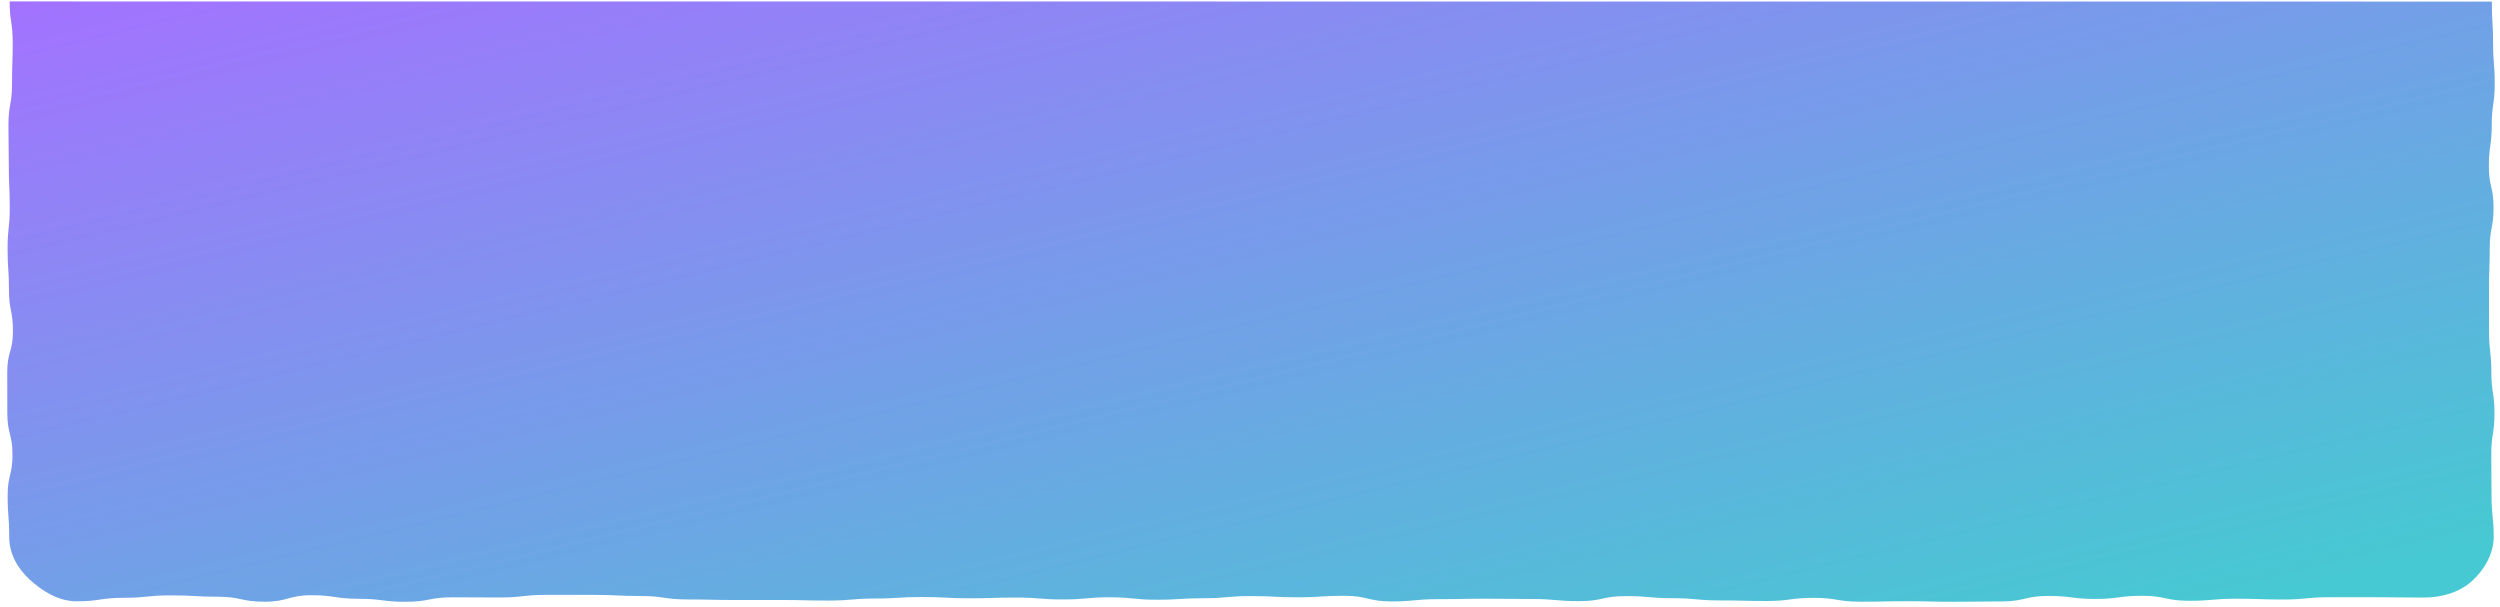 <svg width="173" height="42" viewBox="0 0 173 42" fill="none" xmlns="http://www.w3.org/2000/svg">
<path d="M172.435 0.109C172.435 1.536 172.521 1.536 172.521 2.958C172.521 4.379 172.635 4.384 172.635 5.806C172.635 7.228 172.429 7.233 172.429 8.655C172.429 10.077 172.229 10.077 172.229 11.504C172.229 12.93 172.554 12.93 172.554 14.352C172.554 15.774 172.289 15.779 172.289 17.201C172.289 18.623 172.24 18.628 172.24 20.049C172.24 21.471 172.24 21.476 172.24 22.898C172.24 24.32 172.402 24.325 172.402 25.752C172.402 27.178 172.618 27.178 172.618 28.6C172.618 30.022 172.397 30.027 172.397 31.454C172.397 32.881 172.413 32.881 172.413 34.307C172.413 35.734 172.564 35.734 172.564 37.161C172.564 38.336 171.9 39.447 171.057 40.212C170.214 40.977 168.999 41.352 167.718 41.352C166.092 41.352 166.092 41.328 164.471 41.328C162.851 41.328 162.845 41.328 161.224 41.328C159.604 41.328 159.598 41.486 157.977 41.486C156.357 41.486 156.351 41.431 154.73 41.431C153.11 41.431 153.104 41.575 151.483 41.575C149.863 41.575 149.857 41.229 148.236 41.229C146.616 41.229 146.61 41.446 144.99 41.446C143.369 41.446 143.363 41.239 141.743 41.239C140.122 41.239 140.116 41.619 138.496 41.619C136.875 41.619 136.869 41.644 135.249 41.644C133.628 41.644 133.622 41.604 132.002 41.604C130.381 41.604 130.375 41.639 128.755 41.639C127.134 41.639 127.128 41.372 125.508 41.372C123.887 41.372 123.881 41.589 122.261 41.589C120.64 41.589 120.635 41.55 119.014 41.55C117.393 41.55 117.388 41.397 115.767 41.397C114.146 41.397 114.141 41.249 112.52 41.249C110.899 41.249 110.899 41.599 109.273 41.599C107.647 41.599 107.652 41.451 106.026 41.451C104.4 41.451 104.405 41.431 102.779 41.431C101.153 41.431 101.153 41.461 99.532 41.461C97.911 41.461 97.911 41.619 96.285 41.619C94.659 41.619 94.664 41.229 93.038 41.229C91.412 41.229 91.412 41.333 89.791 41.333C88.17 41.333 88.165 41.249 86.544 41.249C84.923 41.249 84.918 41.397 83.297 41.397C81.676 41.397 81.671 41.501 80.05 41.501C78.429 41.501 78.424 41.333 76.803 41.333C75.182 41.333 75.177 41.481 73.556 41.481C71.935 41.481 71.93 41.352 70.309 41.352C68.688 41.352 68.683 41.402 67.062 41.402C65.441 41.402 65.436 41.313 63.815 41.313C62.194 41.313 62.189 41.417 60.568 41.417C58.947 41.417 58.942 41.56 57.321 41.56C55.7 41.56 55.695 41.52 54.074 41.52C52.453 41.52 52.448 41.52 50.822 41.52C49.196 41.52 49.196 41.481 47.569 41.481C45.943 41.481 45.943 41.244 44.317 41.244C42.691 41.244 42.691 41.165 41.065 41.165C39.439 41.165 39.439 41.165 37.812 41.165C36.186 41.165 36.186 41.347 34.565 41.347C32.945 41.347 32.939 41.333 31.319 41.333C29.698 41.333 29.692 41.644 28.066 41.644C26.44 41.644 26.44 41.436 24.814 41.436C23.188 41.436 23.188 41.19 21.561 41.19C19.935 41.19 19.935 41.639 18.309 41.639C16.683 41.639 16.683 41.293 15.062 41.293C13.441 41.293 13.436 41.199 11.81 41.199C10.183 41.199 10.183 41.367 8.557 41.367C6.931 41.367 6.931 41.609 5.305 41.609C4.019 41.609 2.906 40.883 2.063 40.113C1.22 39.343 0.637 38.326 0.637 37.151C0.637 35.724 0.529 35.724 0.529 34.303C0.529 32.881 0.864 32.876 0.864 31.454C0.864 30.032 0.507 30.027 0.507 28.605C0.507 27.183 0.502 27.183 0.502 25.757C0.502 24.33 0.896 24.33 0.896 22.908C0.896 21.486 0.621 21.481 0.621 20.059C0.621 18.637 0.524 18.633 0.524 17.211C0.524 15.789 0.675 15.784 0.675 14.362C0.675 12.94 0.61 12.935 0.61 11.508C0.61 10.082 0.583 10.082 0.583 8.66C0.583 7.238 0.832 7.233 0.832 5.806C0.832 4.379 0.88 4.379 0.88 2.953C0.88 1.526 0.669 1.526 0.669 0.099" fill="url(#paint0_linear_868_2989)"/>
<defs>
<linearGradient id="paint0_linear_868_2989" x1="0.502" y1="0.099" x2="19.452" y2="78.615" gradientUnits="userSpaceOnUse">
<stop stop-color="#A372FF"/>
<stop offset="0.951" stop-color="#46C9D2"/>
</linearGradient>
</defs>
</svg>
